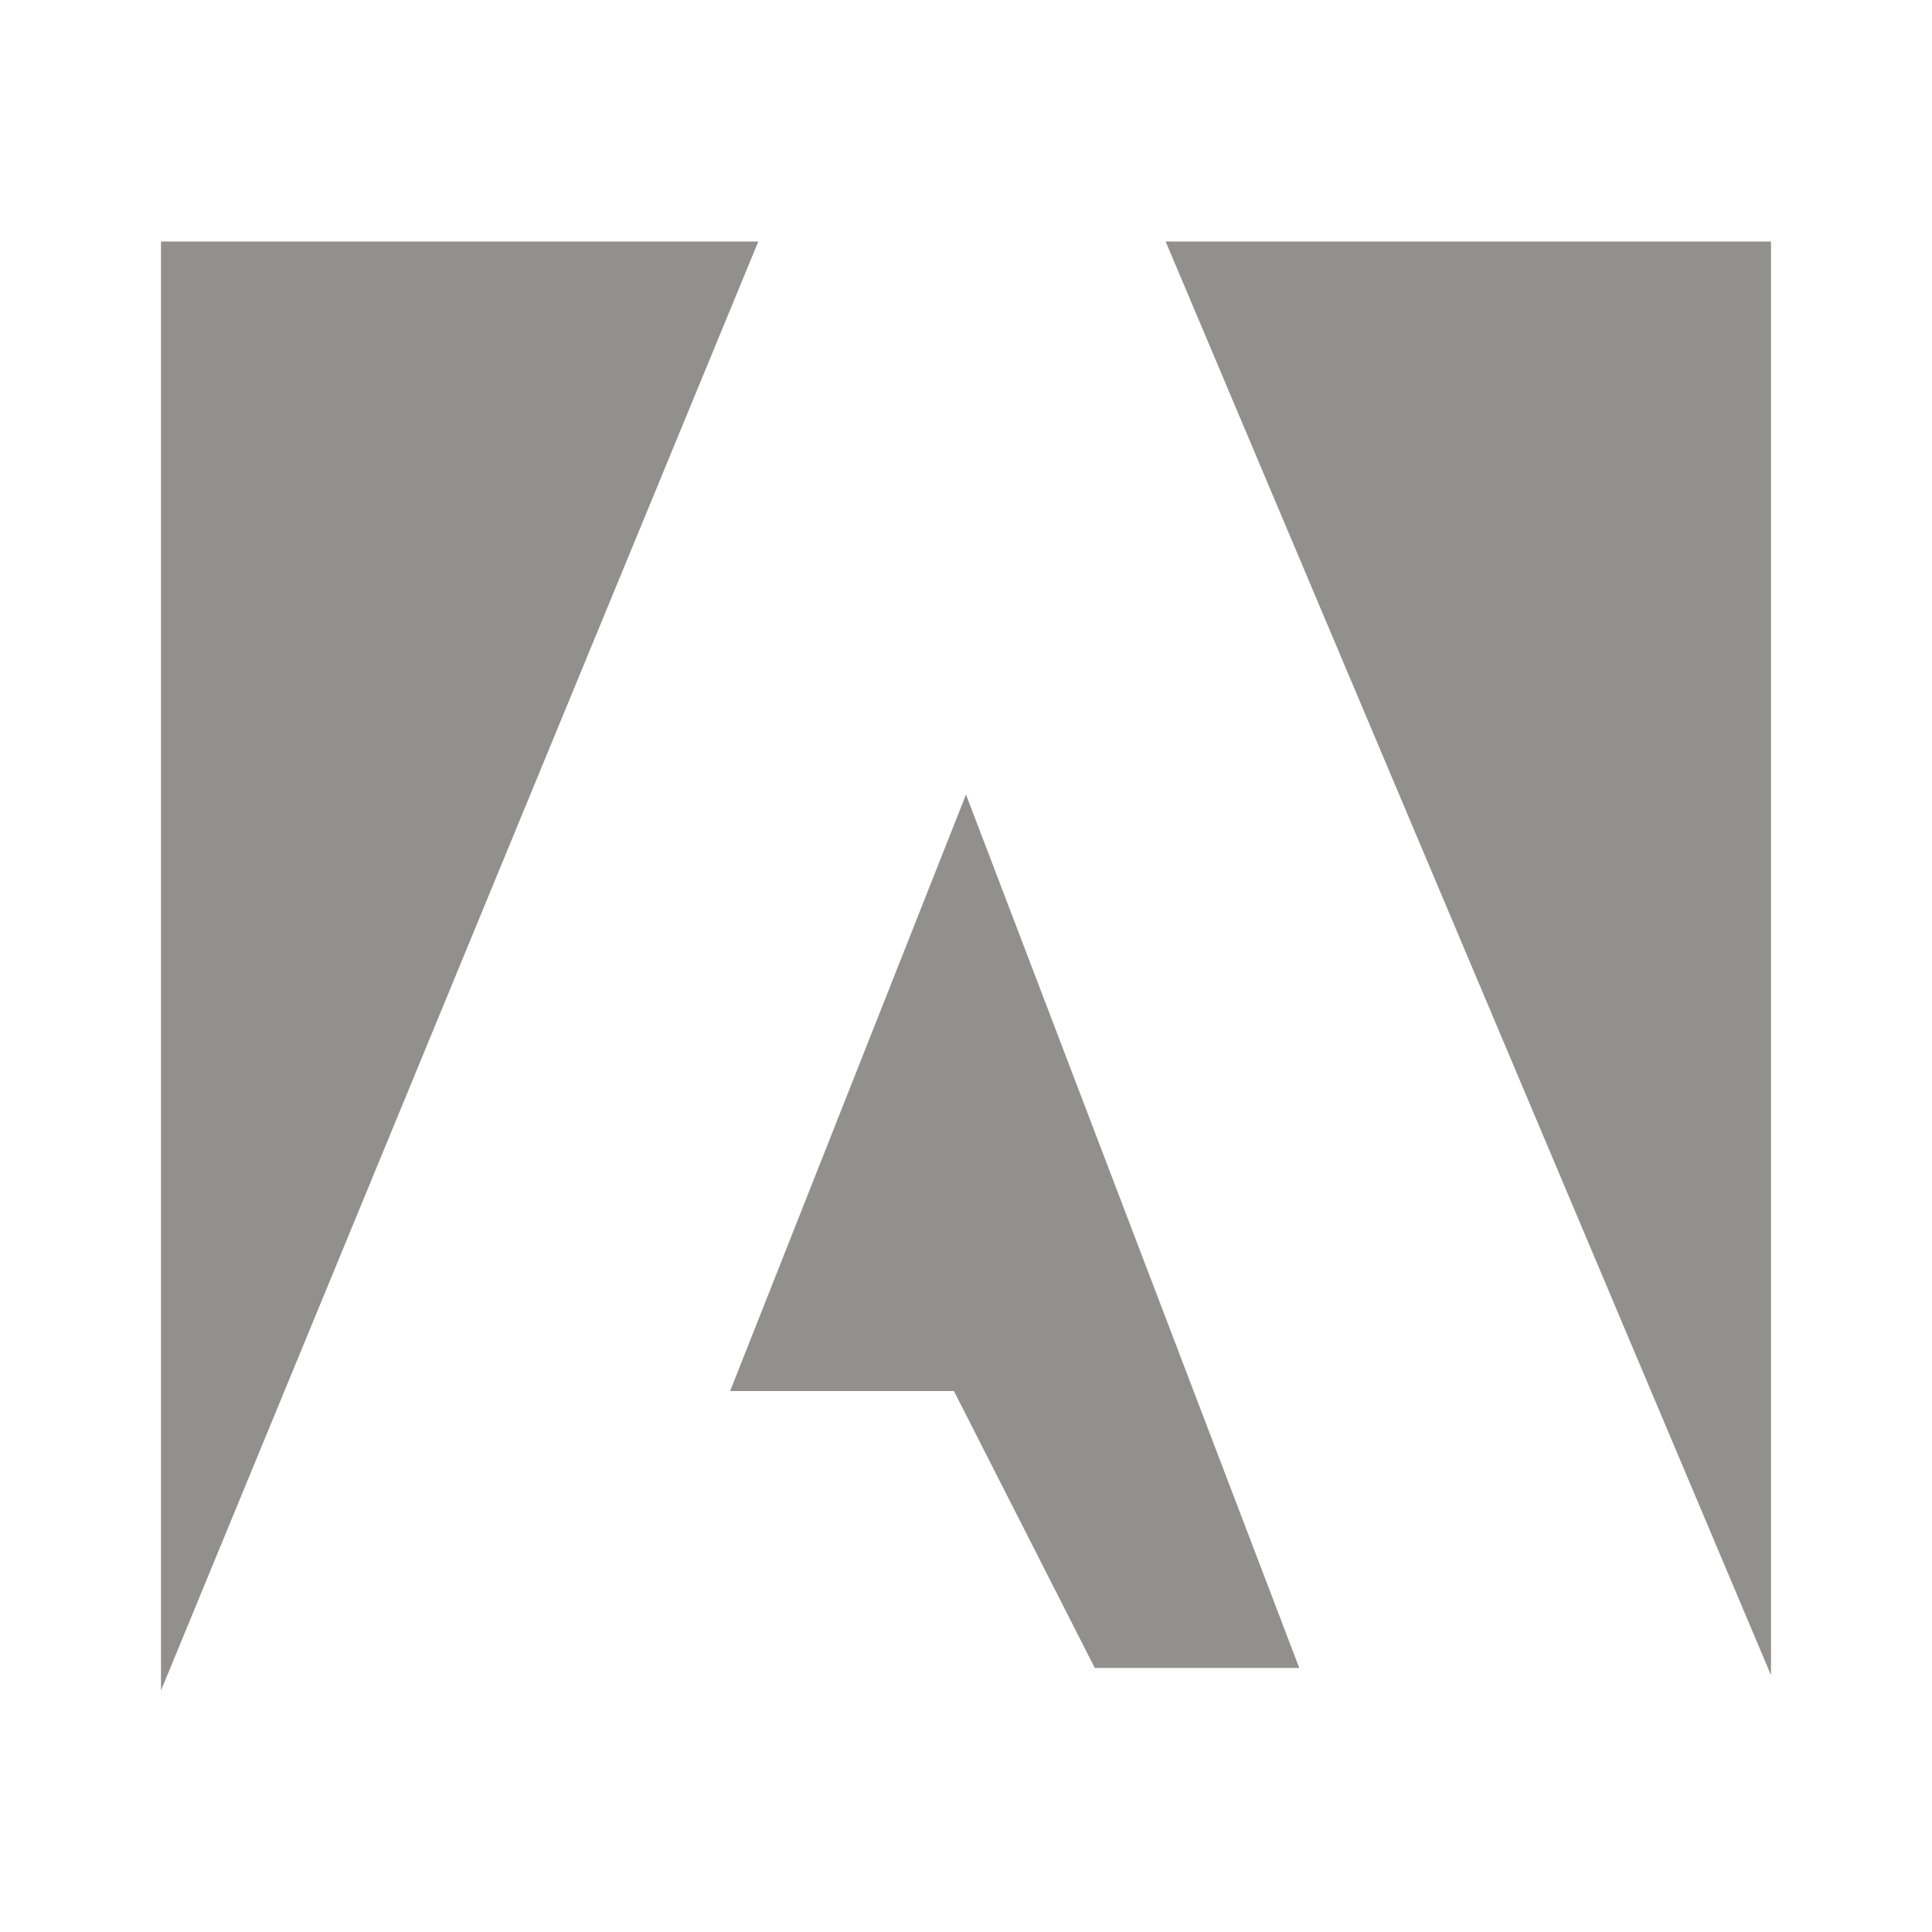 <!-- Generated by IcoMoon.io -->
<svg version="1.1" xmlns="http://www.w3.org/2000/svg" width="280" height="280" viewBox="0 0 280 280">
<title>ul-adobe</title>
<path fill="#91908d" d="M105.817 201.6h32.433l20.417 40.133h29.633l-48.3-126.583zM23.333 35v210l86.567-210zM168.933 35l87.733 207.783v-207.783z"></path>
</svg>
